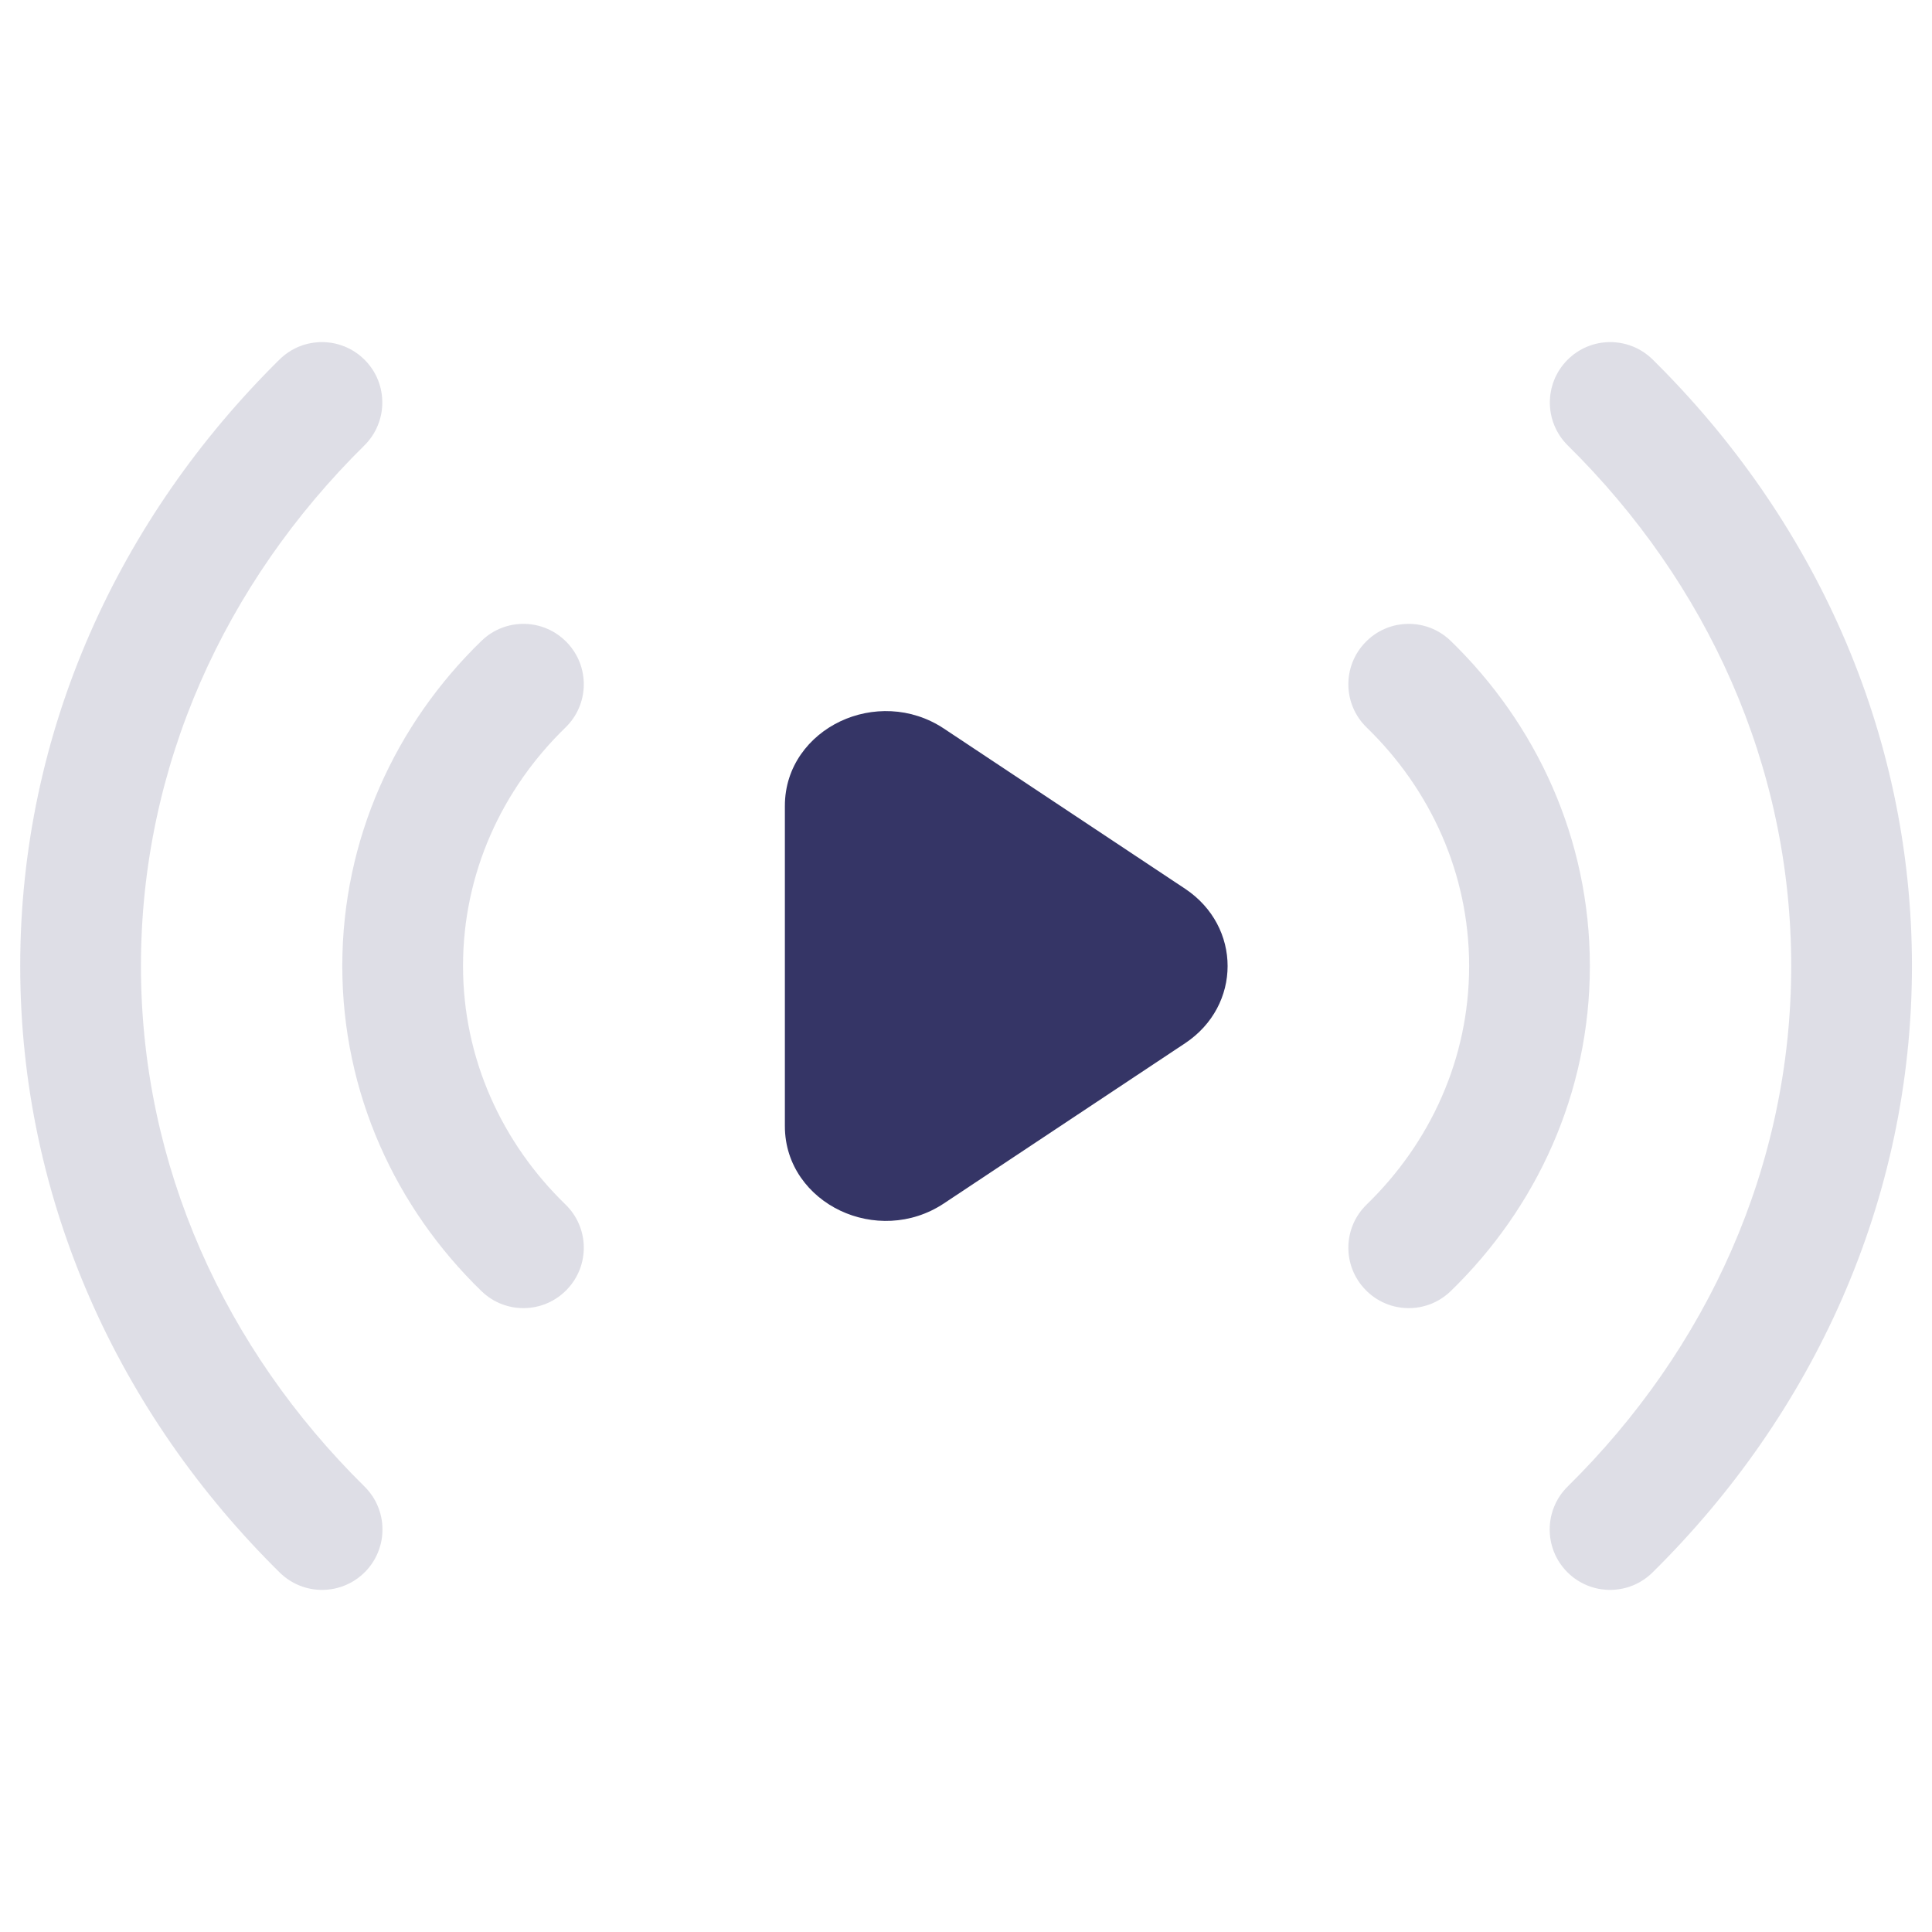 <svg width="24" height="24" viewBox="0 0 24 24" fill="none" xmlns="http://www.w3.org/2000/svg">
<g opacity="0.4">
<g opacity="0.4">
<path d="M19.476 5.534C21.206 7.241 22.251 9.513 22.251 11.999C22.251 14.486 21.206 16.758 19.474 18.466C19.179 18.757 19.176 19.232 19.467 19.527C19.758 19.822 20.233 19.825 20.528 19.534C22.519 17.57 23.751 14.921 23.751 11.999C23.751 9.078 22.52 6.43 20.53 4.466C20.235 4.175 19.76 4.178 19.469 4.473C19.178 4.768 19.181 5.243 19.476 5.534Z" fill="#353566"/>
<path d="M16.978 9.038C17.77 9.807 18.25 10.852 18.25 12C18.25 13.148 17.77 14.193 16.978 14.962C16.68 15.25 16.673 15.725 16.962 16.022C17.25 16.32 17.725 16.327 18.022 16.038C19.086 15.006 19.75 13.58 19.75 12C19.75 10.42 19.086 8.994 18.022 7.962C17.725 7.673 17.25 7.68 16.962 7.978C16.673 8.275 16.68 8.75 16.978 9.038Z" fill="#353566"/>
<path d="M1.751 11.999C1.751 9.513 2.796 7.241 4.526 5.534C4.821 5.243 4.824 4.768 4.533 4.473C4.242 4.178 3.767 4.175 3.472 4.466C1.482 6.43 0.251 9.078 0.251 11.999C0.251 14.921 1.483 17.57 3.474 19.534C3.769 19.825 4.244 19.822 4.535 19.527C4.826 19.232 4.823 18.757 4.528 18.466C2.796 16.758 1.751 14.486 1.751 11.999Z" fill="#353566"/>
<path d="M7.024 9.038C6.232 9.807 5.752 10.852 5.752 12C5.752 13.148 6.232 14.193 7.024 14.962C7.322 15.25 7.329 15.725 7.04 16.022C6.752 16.32 6.277 16.327 5.98 16.038C4.916 15.006 4.252 13.58 4.252 12C4.252 10.42 4.916 8.994 5.98 7.962C6.277 7.673 6.752 7.68 7.04 7.978C7.329 8.275 7.322 8.75 7.024 9.038Z" fill="#353566"/>
</g>
</g>
<path d="M11.726 9.051C11.315 8.778 10.824 8.778 10.438 8.961C10.052 9.144 9.75 9.521 9.75 10.011V13.989C9.75 14.479 10.052 14.856 10.438 15.039C10.824 15.222 11.315 15.222 11.726 14.949L14.721 12.96C15.426 12.492 15.426 11.509 14.721 11.04L11.726 9.051Z" fill="#353566"/>
</svg>
